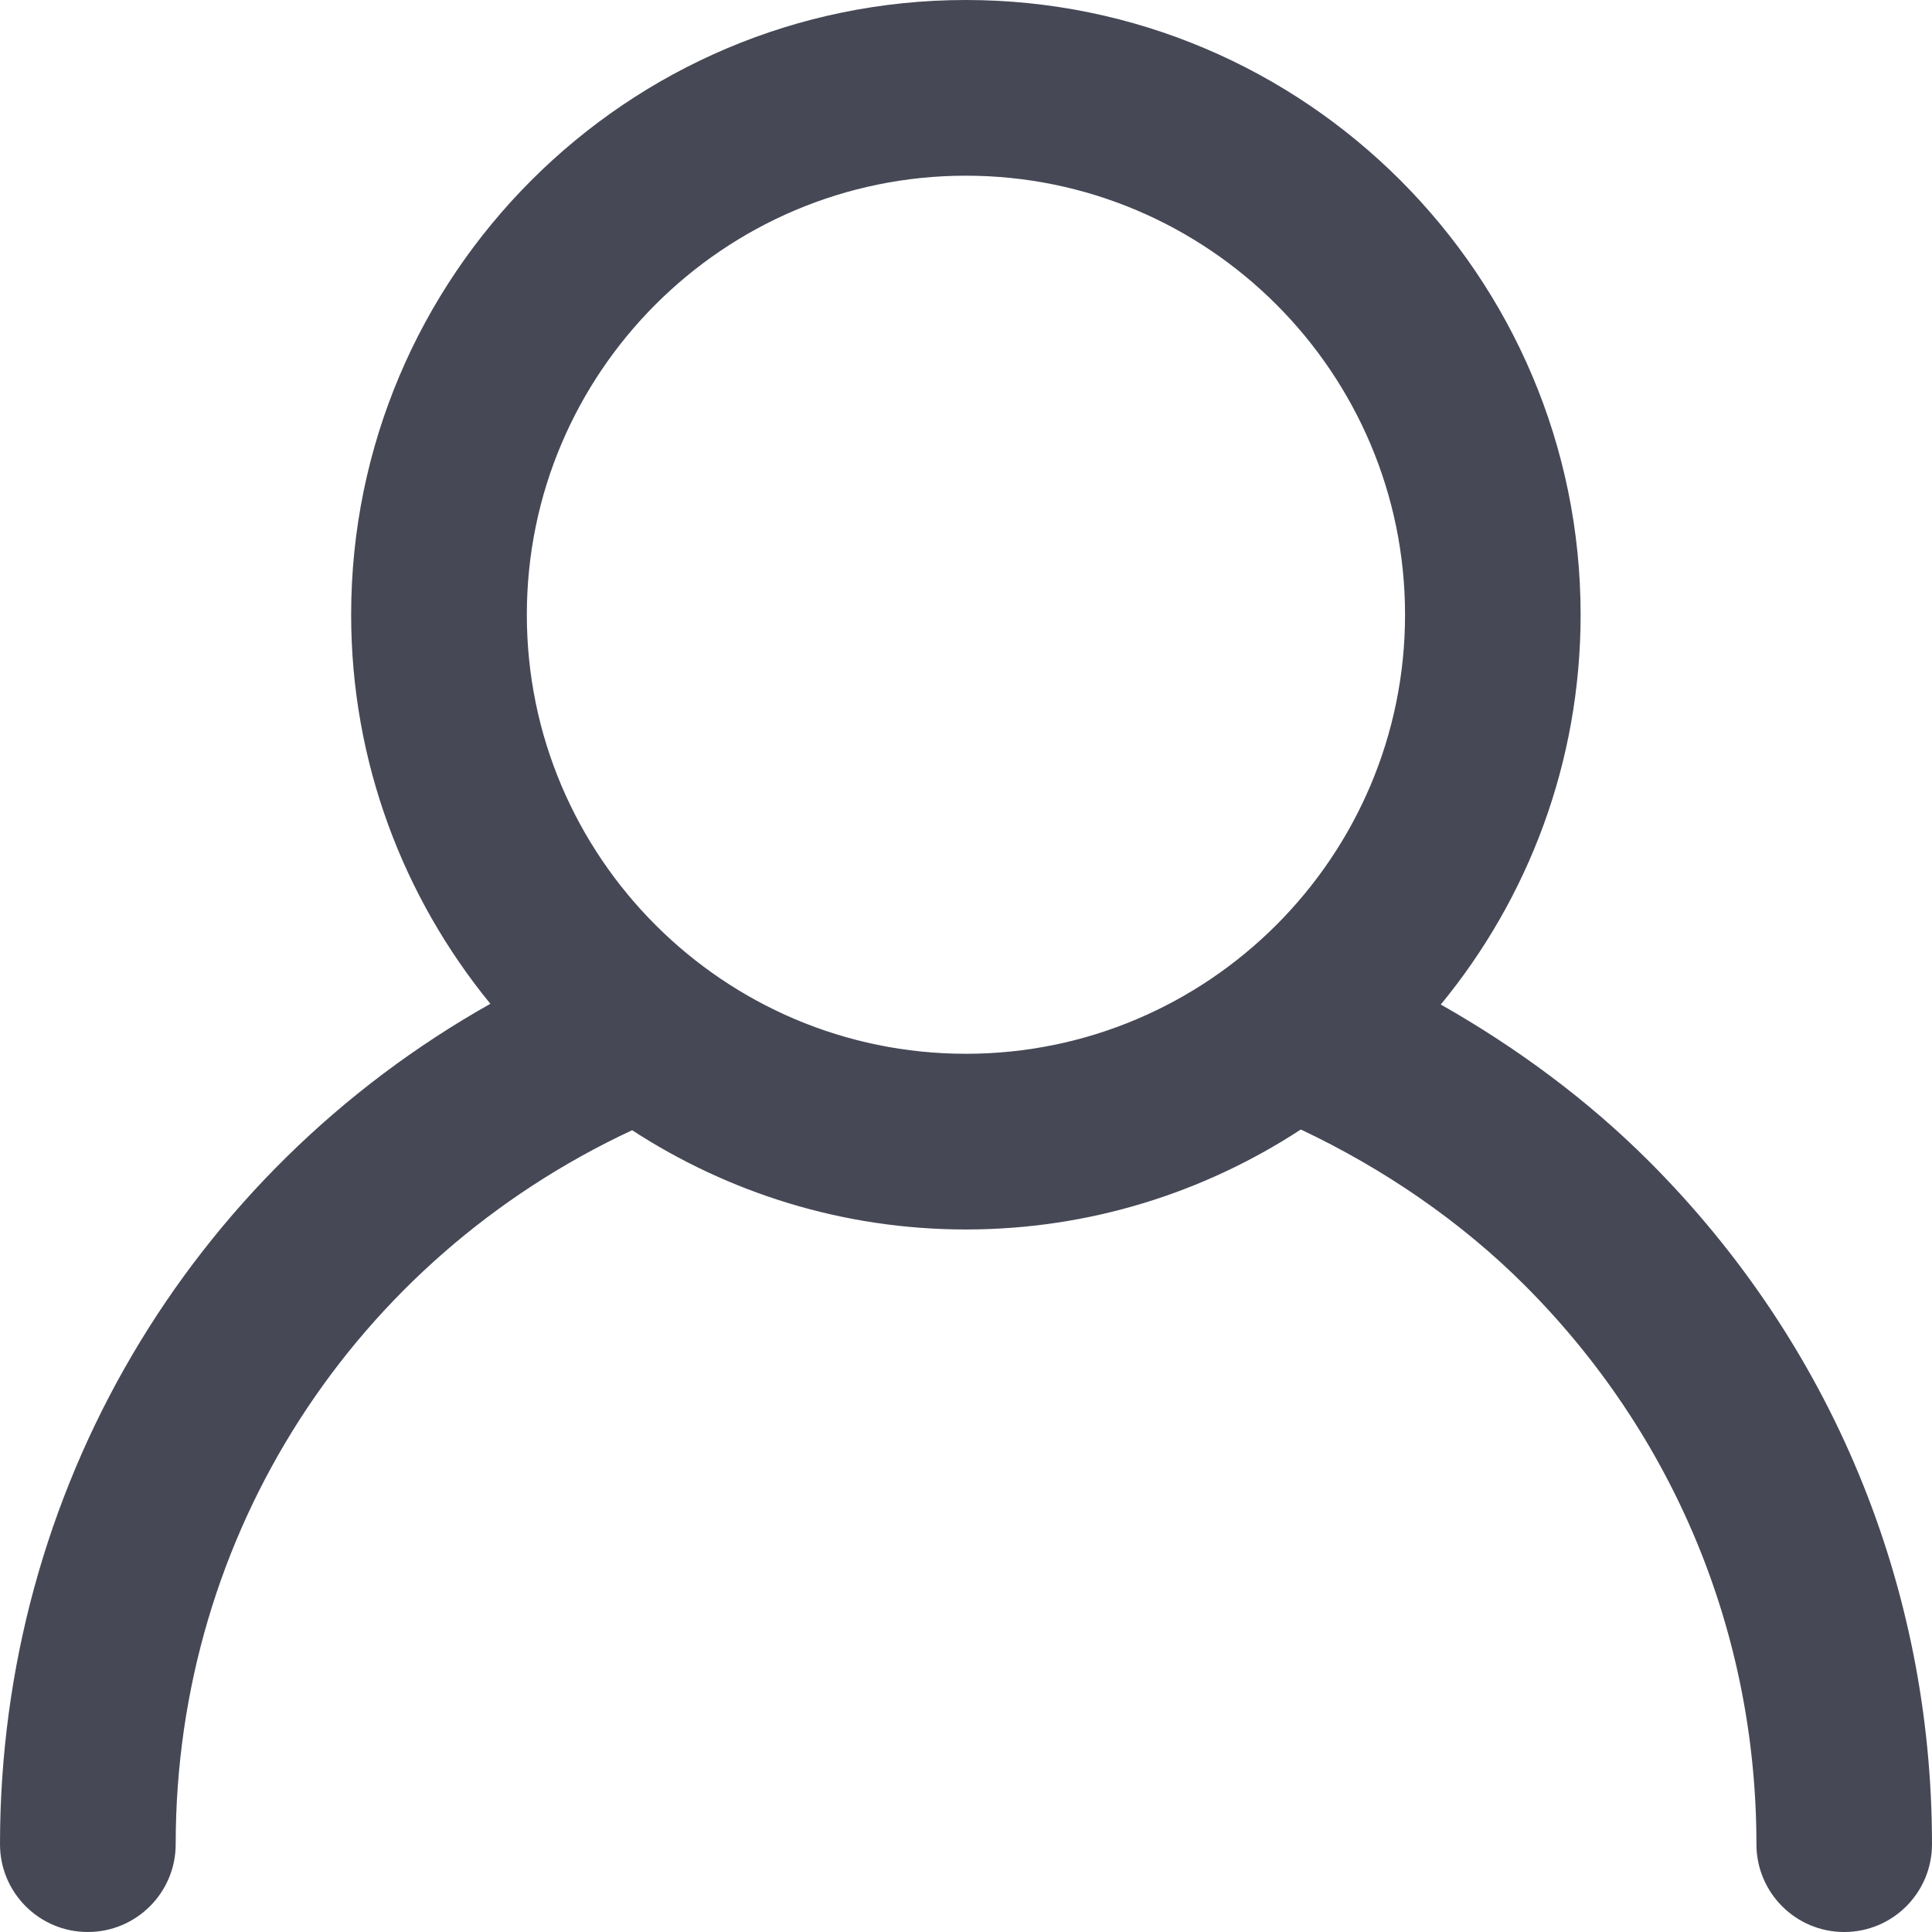 <svg width="16" height="16" viewBox="0 0 16 16" fill="none" xmlns="http://www.w3.org/2000/svg">
<path d="M0 15.273C0 15.674 0.325 16 0.727 16C1.129 16 1.455 15.674 1.455 15.273C1.455 12.706 2.932 10.434 5.235 9.36C6.032 9.878 6.98 10.182 7.999 10.182C9.022 10.182 9.974 9.876 10.773 9.354C11.46 9.679 12.098 10.115 12.628 10.645C13.864 11.882 14.546 13.526 14.546 15.273C14.546 15.674 14.871 16 15.273 16C15.675 16 16 15.674 16 15.273C16 13.137 15.168 11.129 13.656 9.617C13.15 9.111 12.563 8.677 11.932 8.319C12.655 7.44 13.09 6.315 13.09 5.091C13.09 2.284 10.806 0 7.999 0C5.192 0 2.908 2.284 2.908 5.091C2.908 6.312 3.342 7.434 4.061 8.313C1.565 9.718 0 12.345 0 15.273ZM7.999 1.455C10.004 1.455 11.636 3.086 11.636 5.091C11.636 7.096 10.004 8.727 7.999 8.727C5.994 8.727 4.363 7.096 4.363 5.091C4.363 3.086 5.994 1.455 7.999 1.455Z" fill="#464856"/>
</svg>
